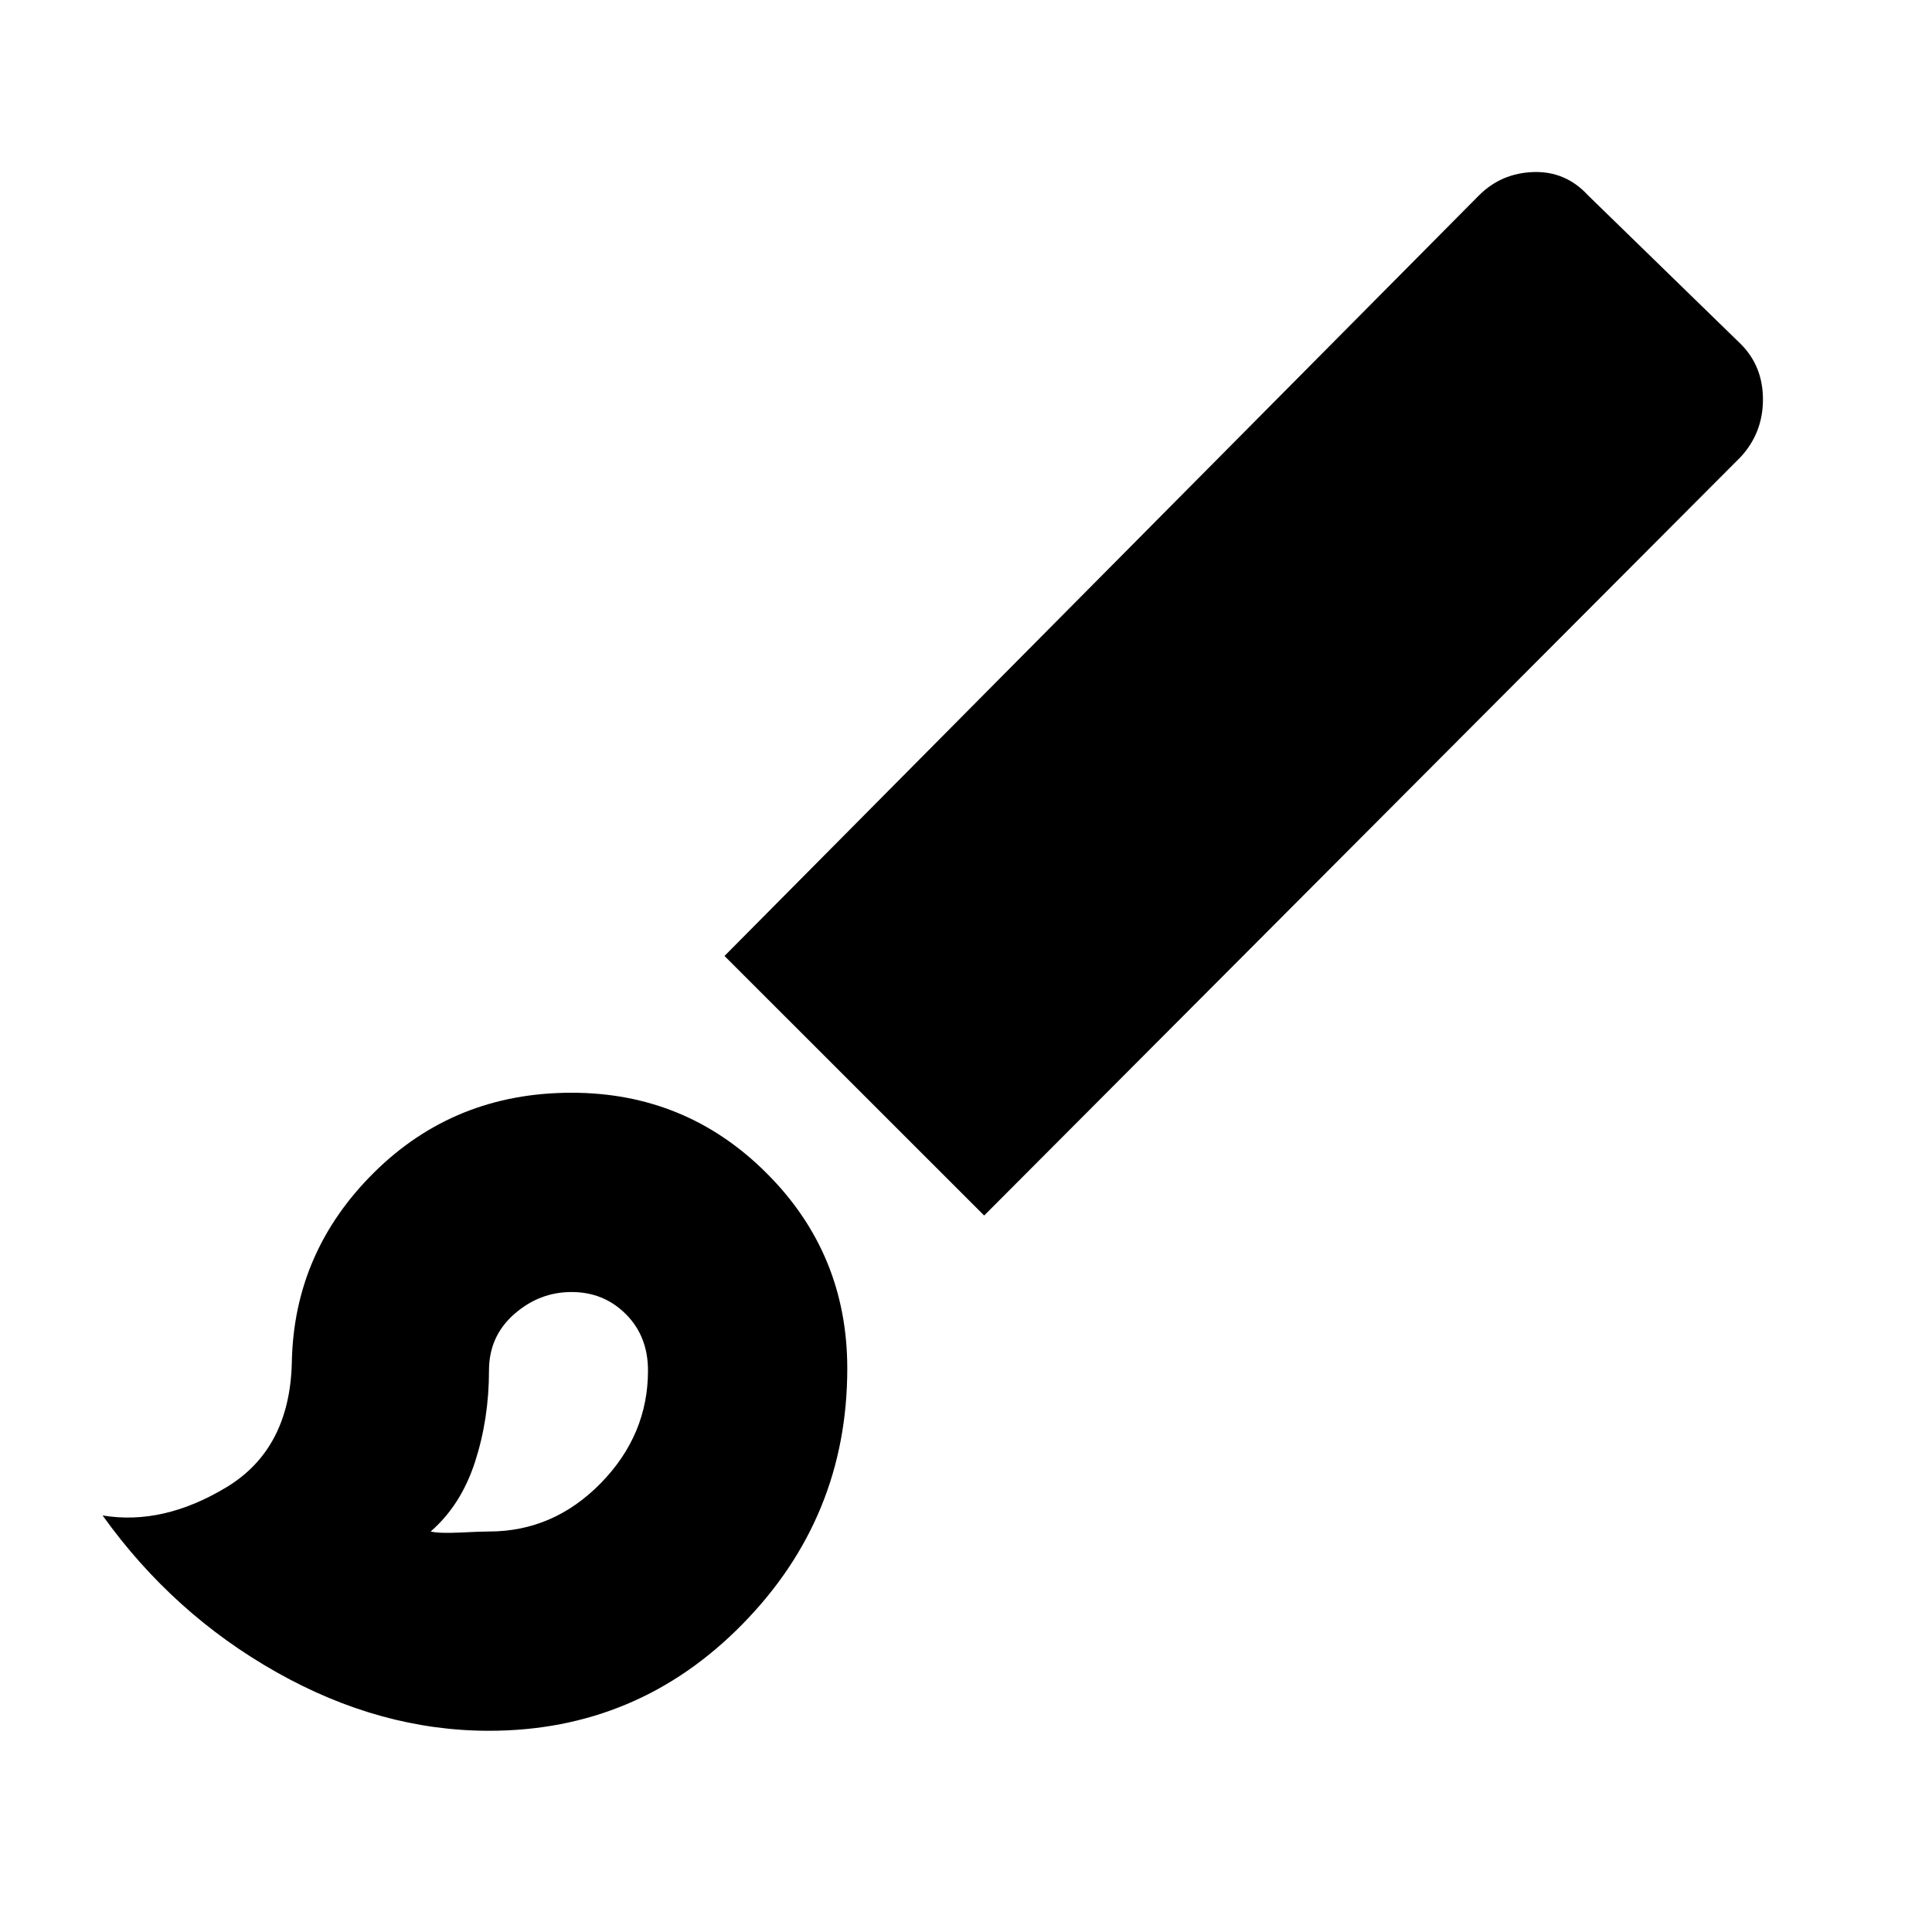 <svg xmlns="http://www.w3.org/2000/svg" height="20" width="20"><path d="M5.062 17.917q-1.124 0-2.197-.605-1.073-.604-1.803-1.624.626.104 1.282-.292Q3 15 3.021 14.104q.021-1.146.854-1.969.833-.823 2.042-.823 1.187 0 2.02.834.834.833.834 2.021 0 1.541-1.084 2.645-1.083 1.105-2.625 1.105Zm0-2.063q.667 0 1.157-.5.489-.5.489-1.166 0-.355-.229-.584-.229-.229-.562-.229-.334 0-.594.229-.261.229-.261.584 0 .5-.145.947-.146.448-.459.719.084.021.302.011.219-.011.302-.011Zm5.126-3.271L7.5 9.896l7.812-7.875q.23-.229.563-.24.333-.01.563.24l1.583 1.541q.229.23.229.573 0 .344-.229.594Zm-4.292 1.605Z"/></svg>